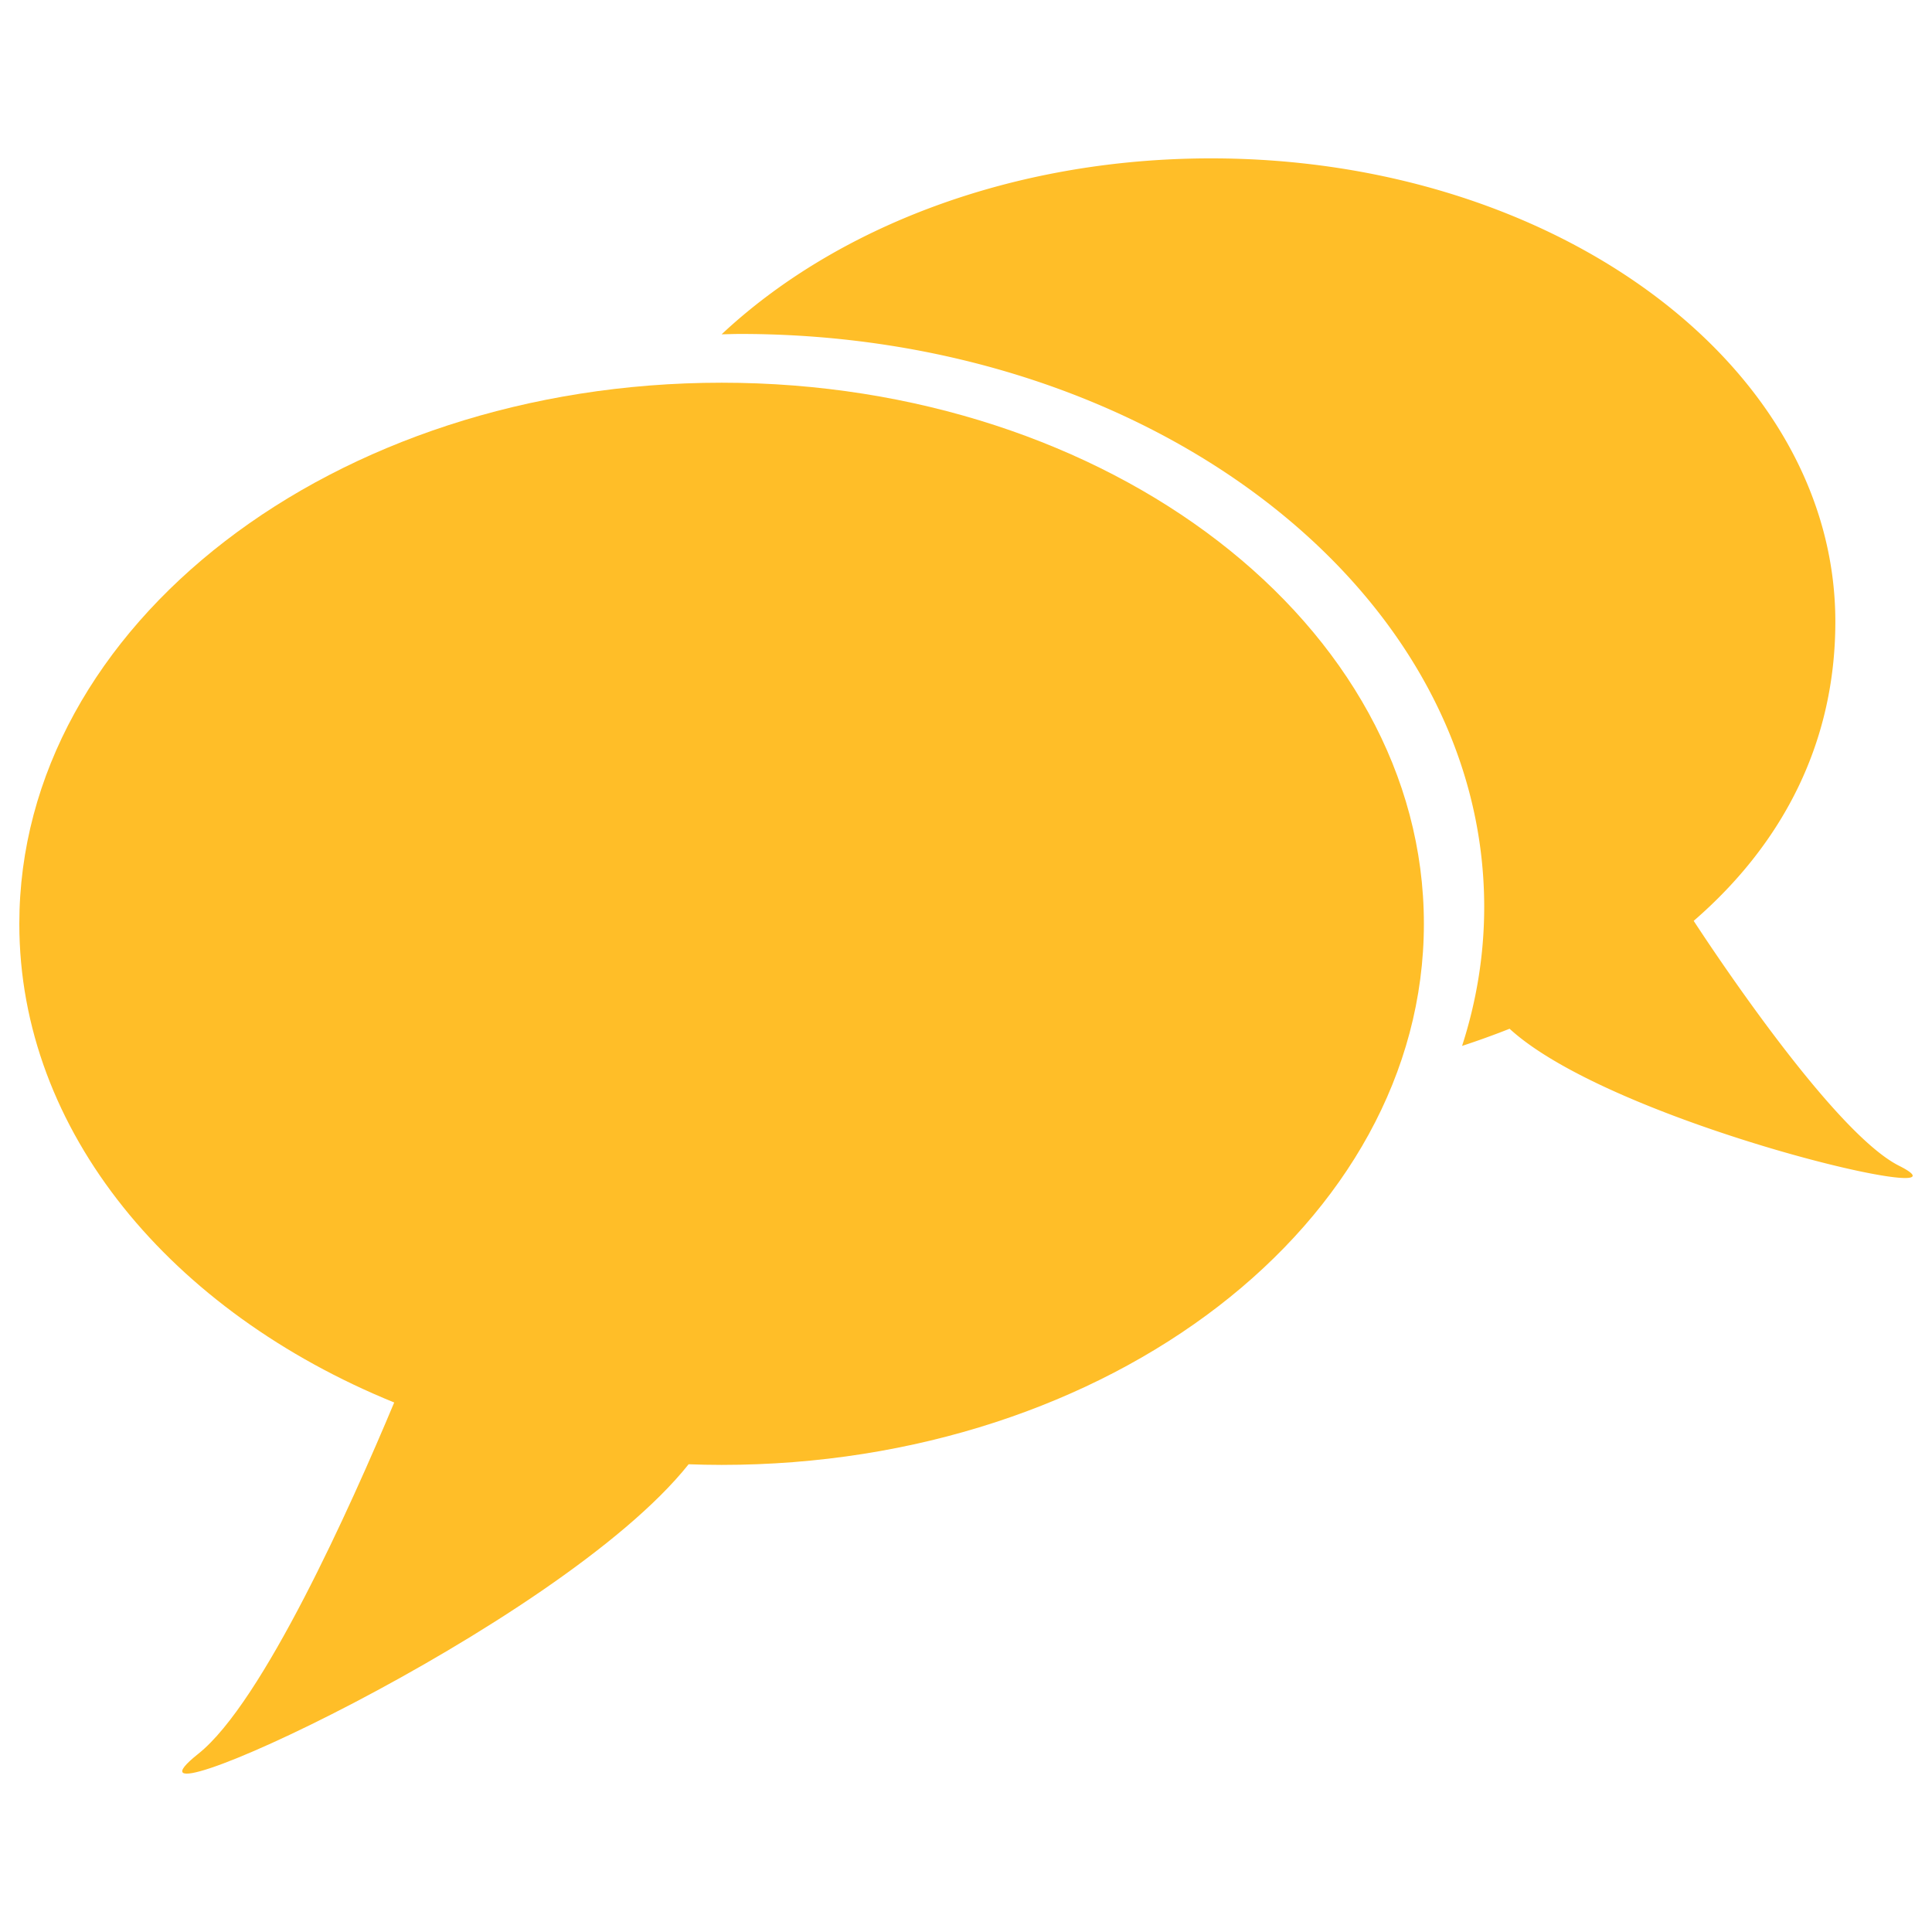 <svg xmlns="http://www.w3.org/2000/svg" viewBox="0 0 100 100">
  <g fill="#ffbe28">
    <path d="M98.295 60.34c-3.298-1.659-9.333-10.694-10.63-12.676 4.743-4.107 7.332-9.38 7.332-15.486 0-13.244-14.466-23.981-32.311-23.981-10.271 0-19.417 3.561-25.335 9.107.325-.006.648-.019.975-.019 21.261 0 38.496 13.28 38.496 29.661 0 2.48-.401 4.888-1.145 7.19a43.718 43.718 0 0 0 2.459-.888c5.415 4.974 24.775 9.414 20.159 7.092z"/>
    <path d="M37.35 19.809C17.275 19.809 1 32.348 1 47.816c0 10.752 7.867 20.083 19.404 24.777-2.25 5.375-6.805 15.53-10.139 18.182-5.601 4.455 18.624-6.498 25.378-14.985.566.02 1.134.033 1.707.033 20.076 0 36.35-12.539 36.35-28.007 0-15.468-16.274-28.007-36.35-28.007z"/>
  </g>
</svg>
